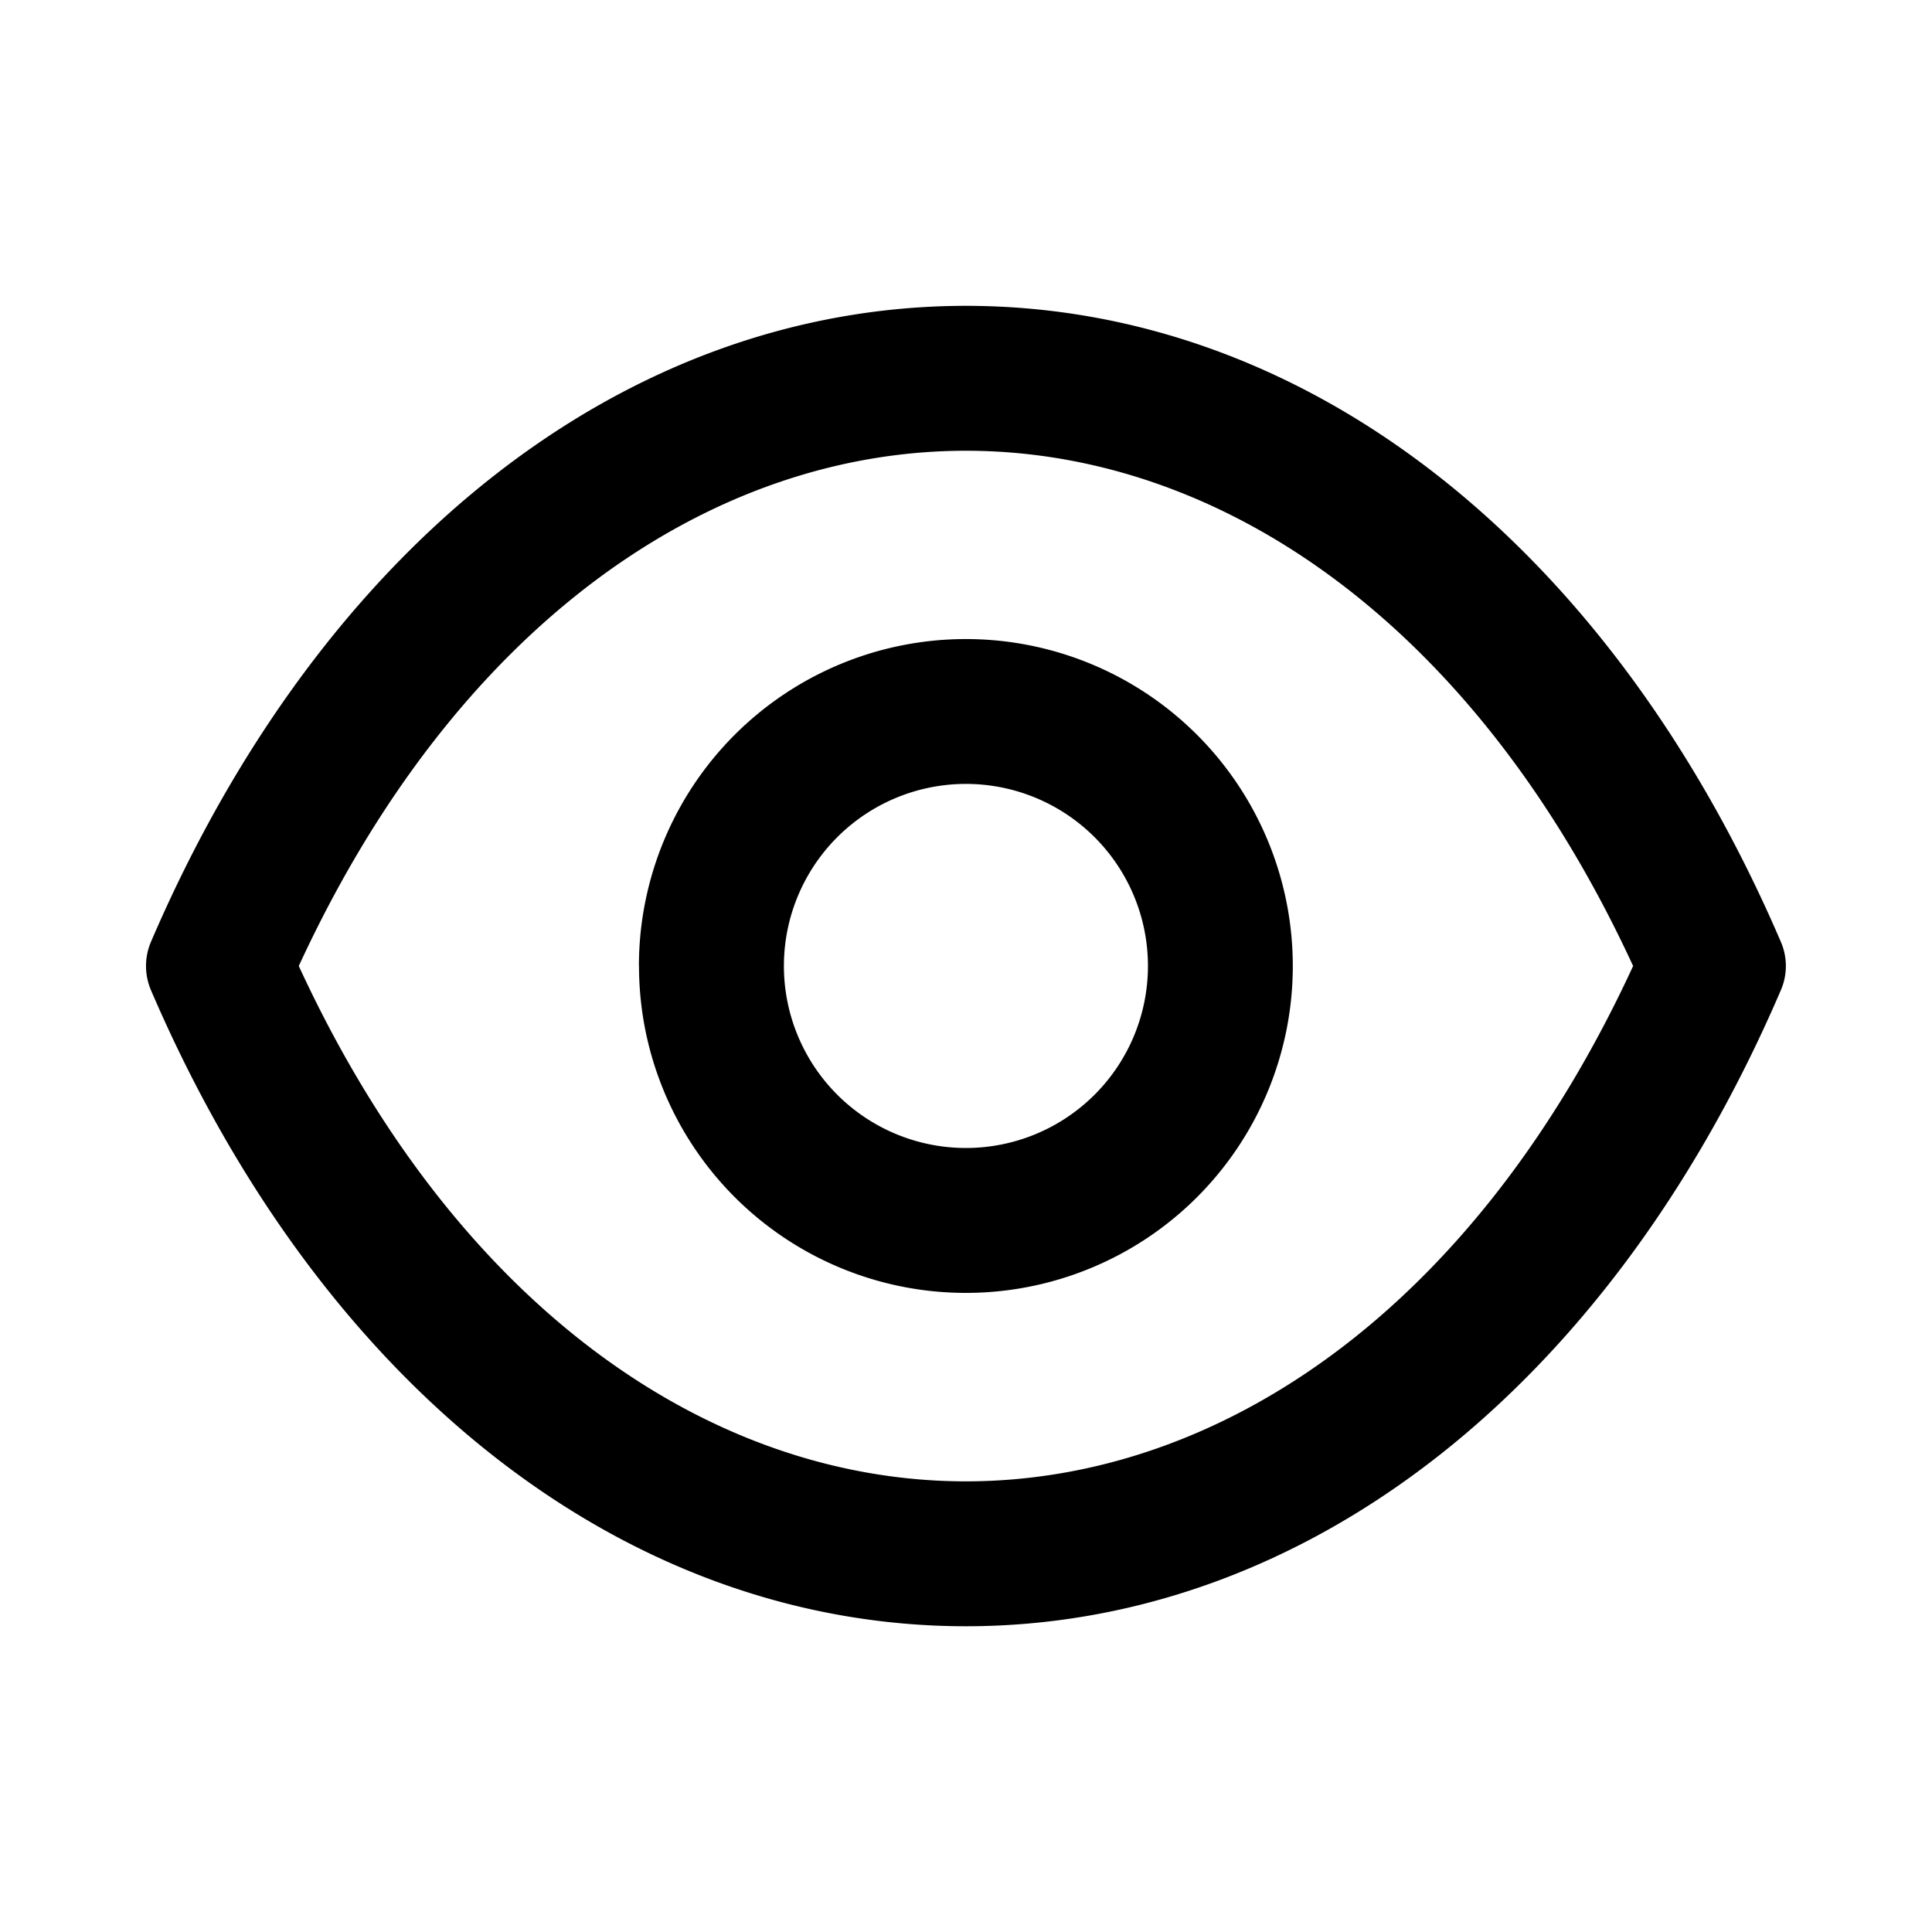 <svg width="20" height="20" xmlns="http://www.w3.org/2000/svg"><path fill-rule="evenodd" clip-rule="evenodd" d="M10.002 3.166c3.51.002 6.662 2.463 8.433 6.583a.63.63 0 010 .502c-1.77 4.12-4.924 6.582-8.434 6.584h-.004c-3.51-.003-6.663-2.463-8.434-6.584a.638.638 0 010-.502c1.77-4.12 4.924-6.58 8.434-6.583l.001-.001h.003zm-.008 1.5h.012c2.646.004 5.271 1.805 6.9 5.334-1.629 3.531-4.258 5.333-6.906 5.335h-.002C7.35 15.333 4.722 13.532 3.093 10c1.628-3.53 4.255-5.33 6.9-5.334z"/><path fill-rule="evenodd" clip-rule="evenodd" d="M10 8.115a1.884 1.884 0 10-.001 3.769 1.884 1.884 0 000-3.769zM6.614 10a3.384 3.384 0 116.769 0 3.384 3.384 0 01-6.768 0z"/></svg>